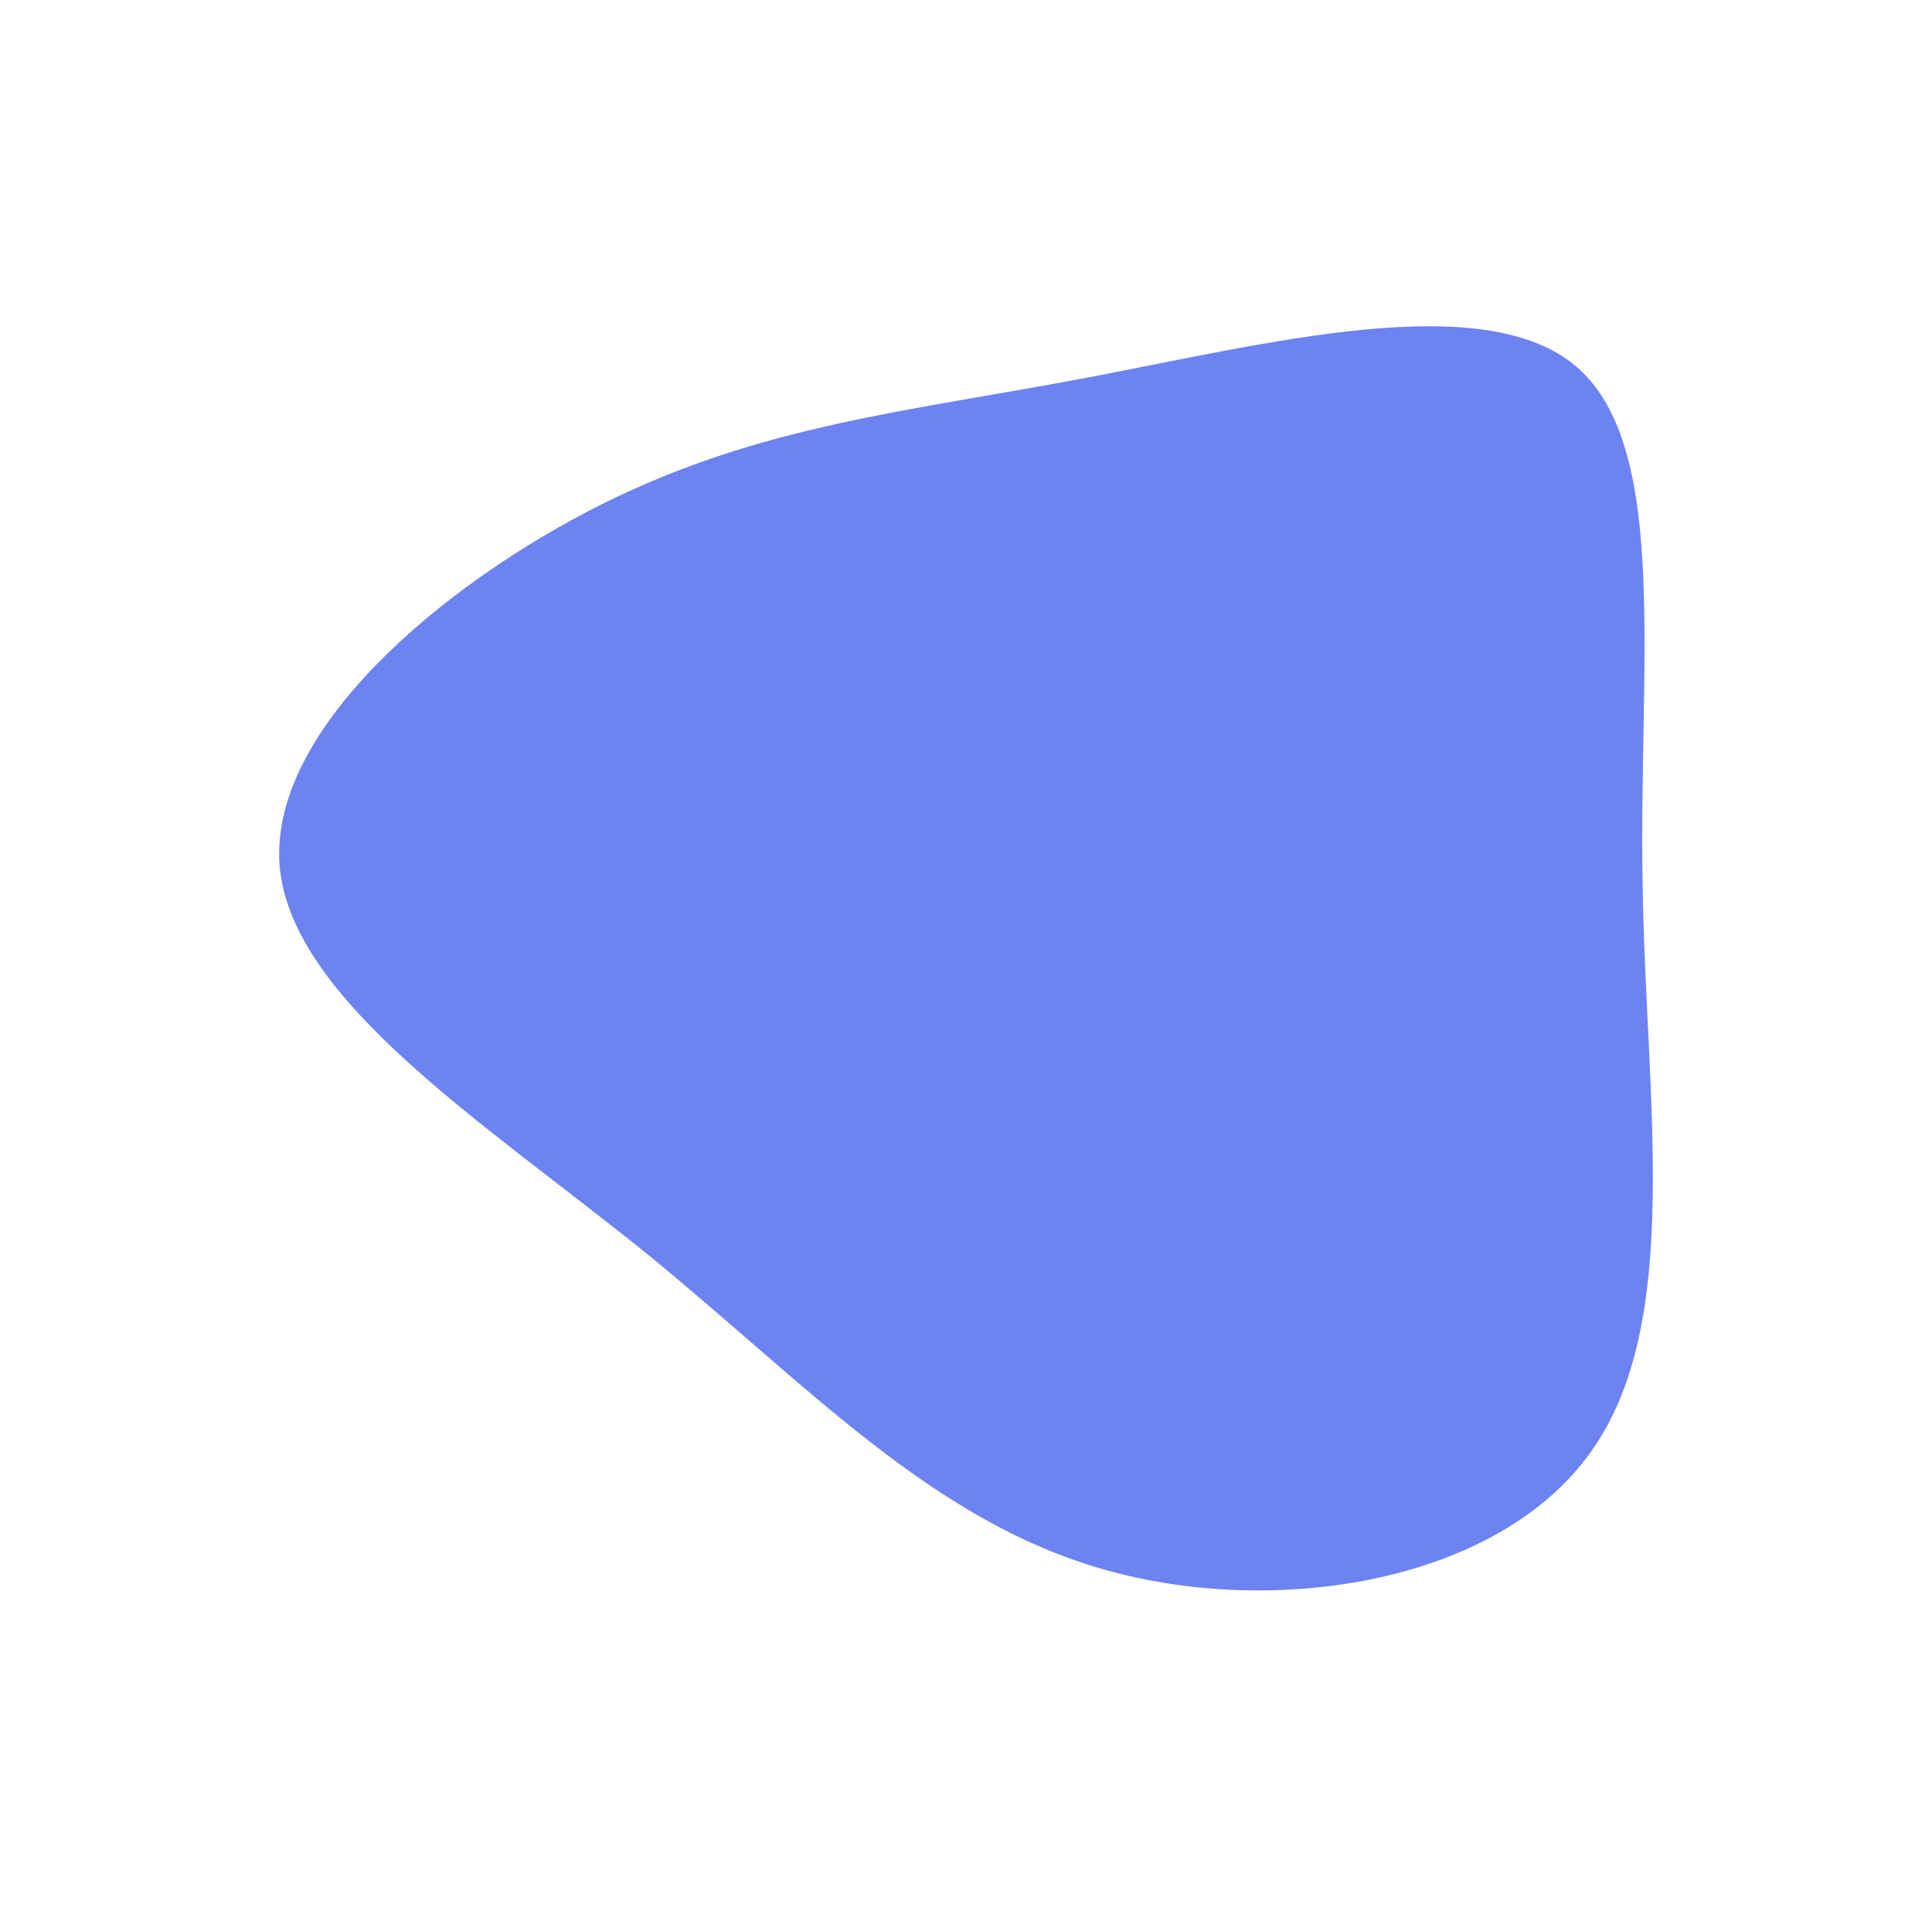 <svg id="visual" viewBox="0 0 258 256" width="258" height="256" xmlns="http://www.w3.org/2000/svg" xmlns:xlink="http://www.w3.org/1999/xlink" version="1.1"><g transform="translate(140.747 117.205)"><path d="M69.8 -68.2C82.2 -57.5 78.1 -28.8 78.6 0.5C79 29.7 84.1 59.4 71.7 76.7C59.4 94.1 29.7 99 6.6 92.4C-16.5 85.8 -33 67.7 -54.3 50.3C-75.7 33 -101.8 16.5 -103.4 -1.5C-104.9 -19.6 -81.8 -39.1 -60.5 -49.8C-39.1 -60.5 -19.6 -62.2 4.6 -66.8C28.8 -71.4 57.5 -78.8 69.8 -68.2" fill="#6D83F2"></path></g></svg>